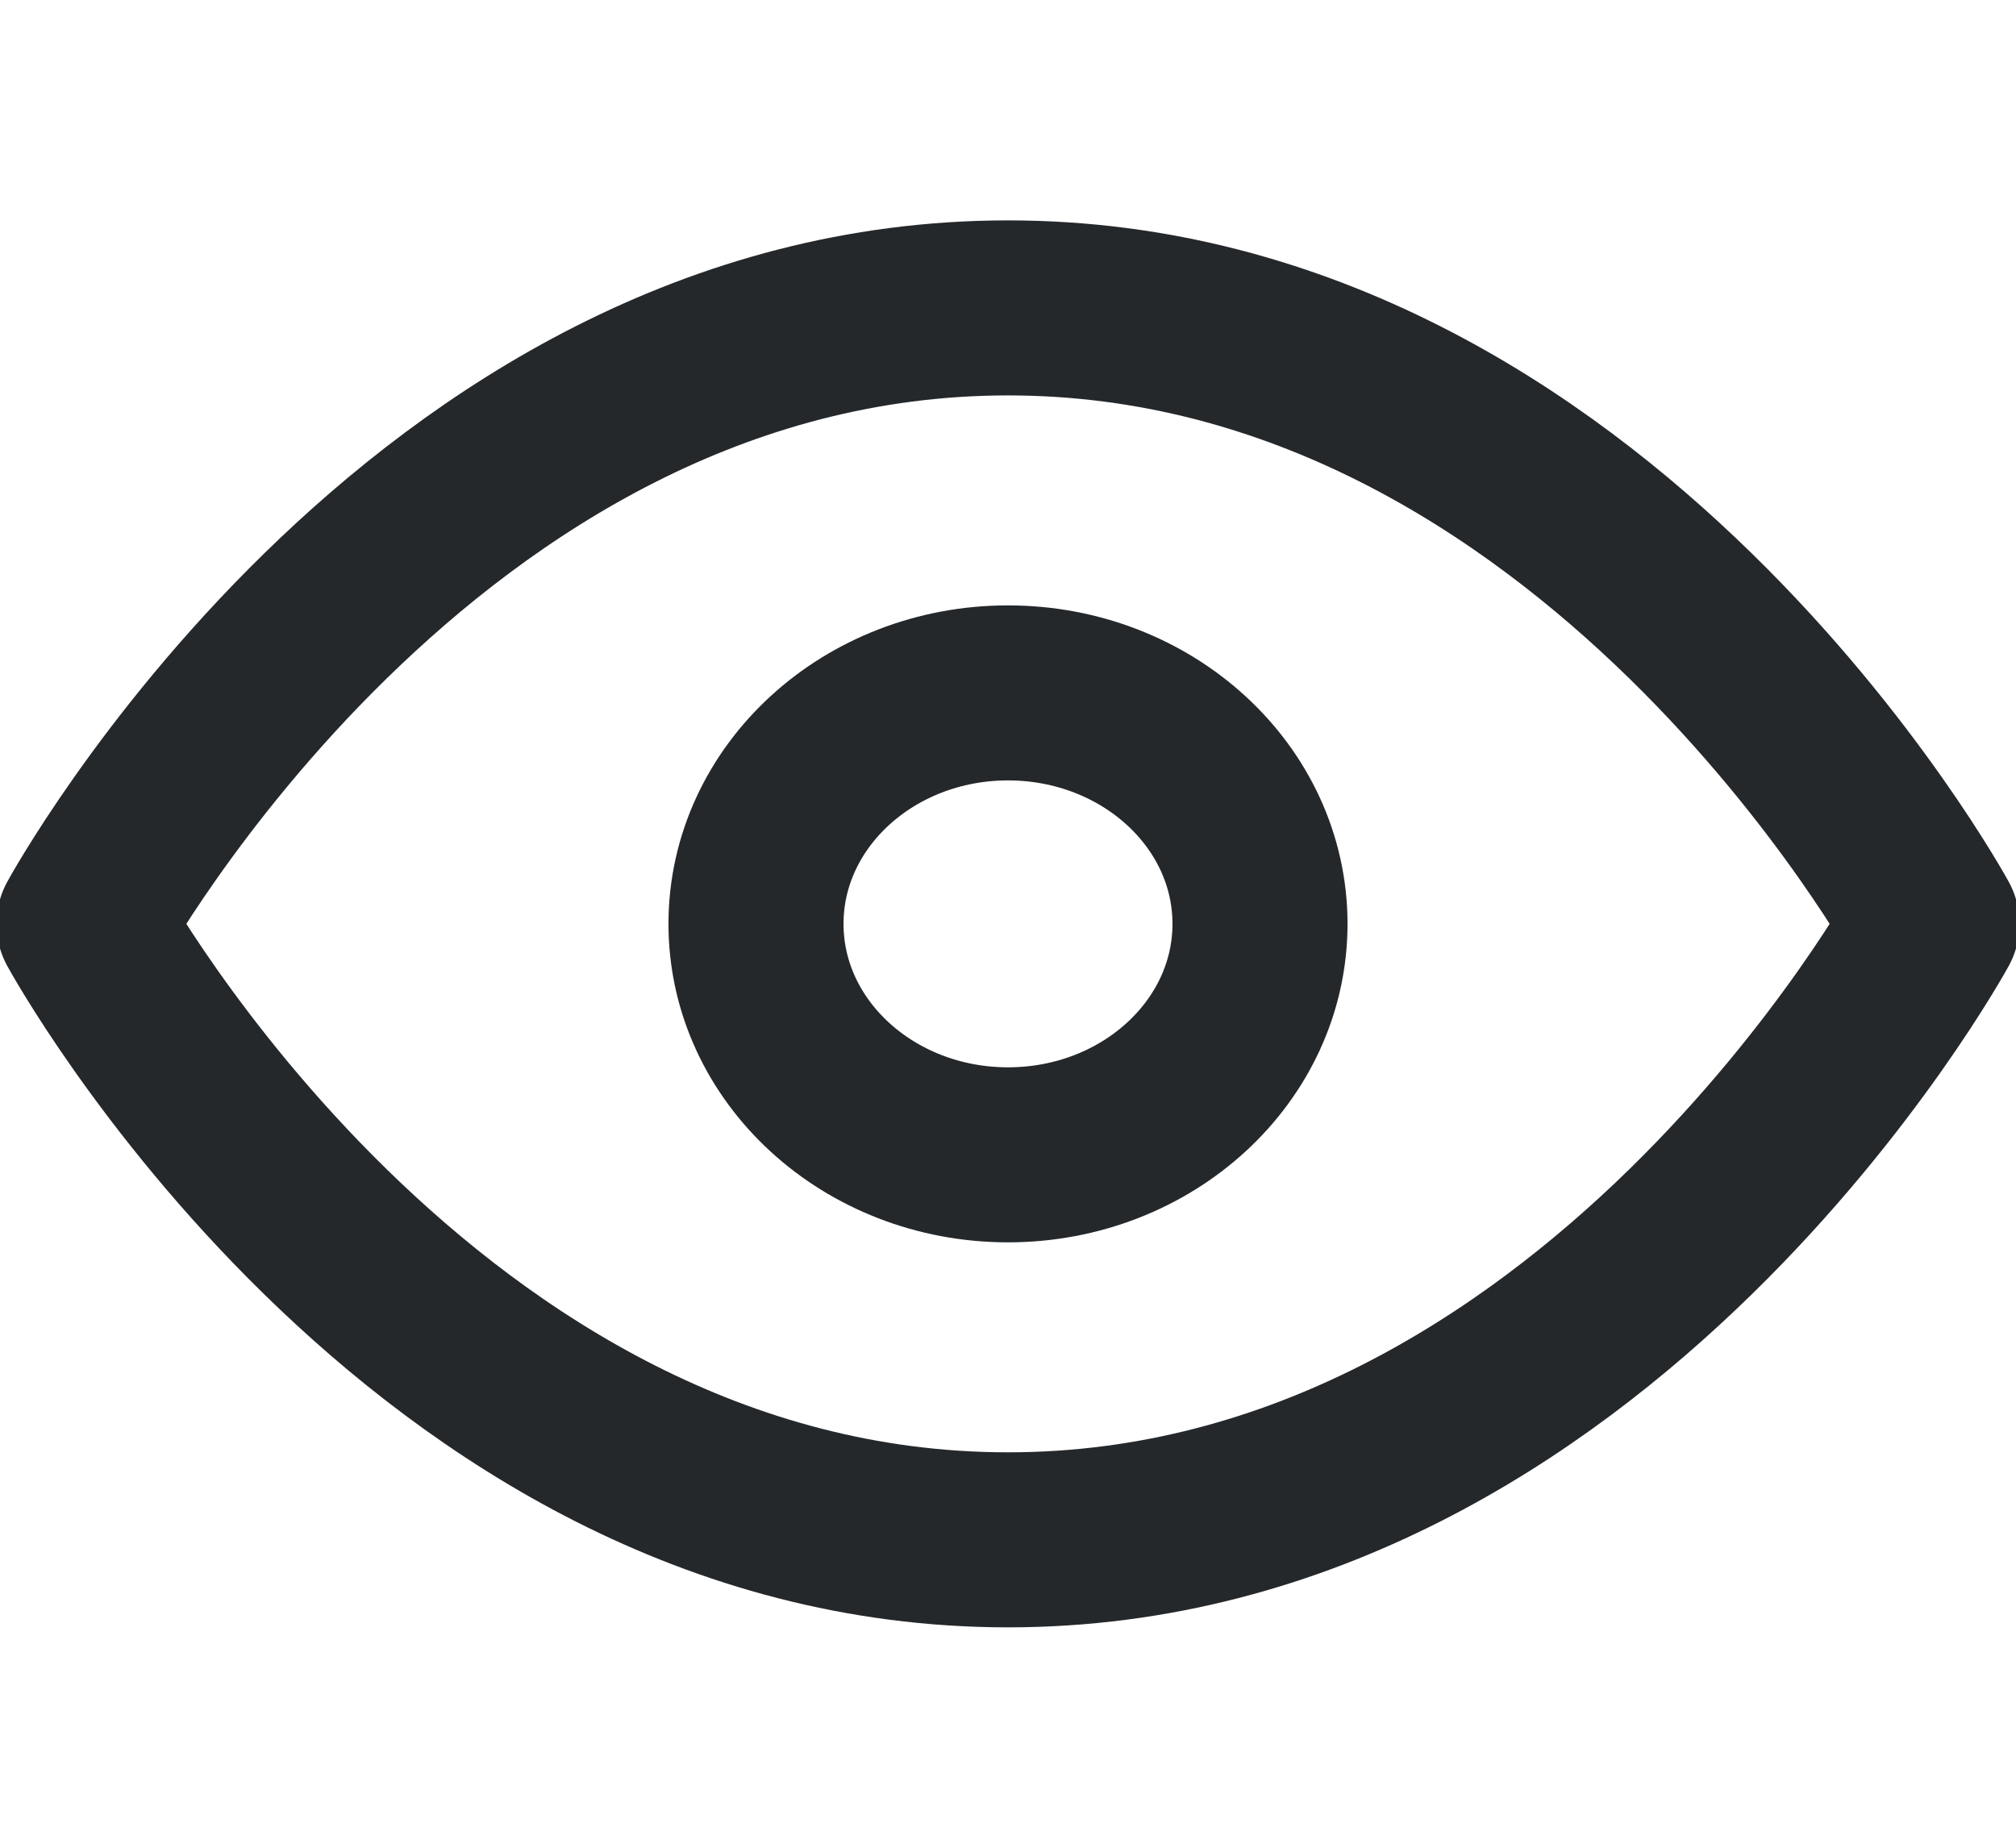 <svg width="12" height="11" viewBox="0 0 12 11" fill="none" xmlns="http://www.w3.org/2000/svg">
<g clip-path="url(#clip0_2706:35381)">
<path d="M0.5 5.5C0.5 5.5 2.5 1.833 6 1.833C9.5 1.833 11.5 5.5 11.5 5.5C11.5 5.5 9.5 9.167 6 9.167C2.5 9.167 0.5 5.5 0.5 5.5Z" stroke="#25282B" stroke-width="1.042" stroke-linecap="round" stroke-linejoin="round"/>
<path d="M6 6.875C6.828 6.875 7.5 6.259 7.5 5.5C7.5 4.741 6.828 4.125 6 4.125C5.172 4.125 4.5 4.741 4.5 5.5C4.5 6.259 5.172 6.875 6 6.875Z" stroke="#25282B" stroke-width="1.042" stroke-linecap="round" stroke-linejoin="round"/>
</g>
<defs>
<clipPath id="clip0_2706:35381">
<rect width="12" height="11" fill="white"/>
</clipPath>
</defs>
</svg>
